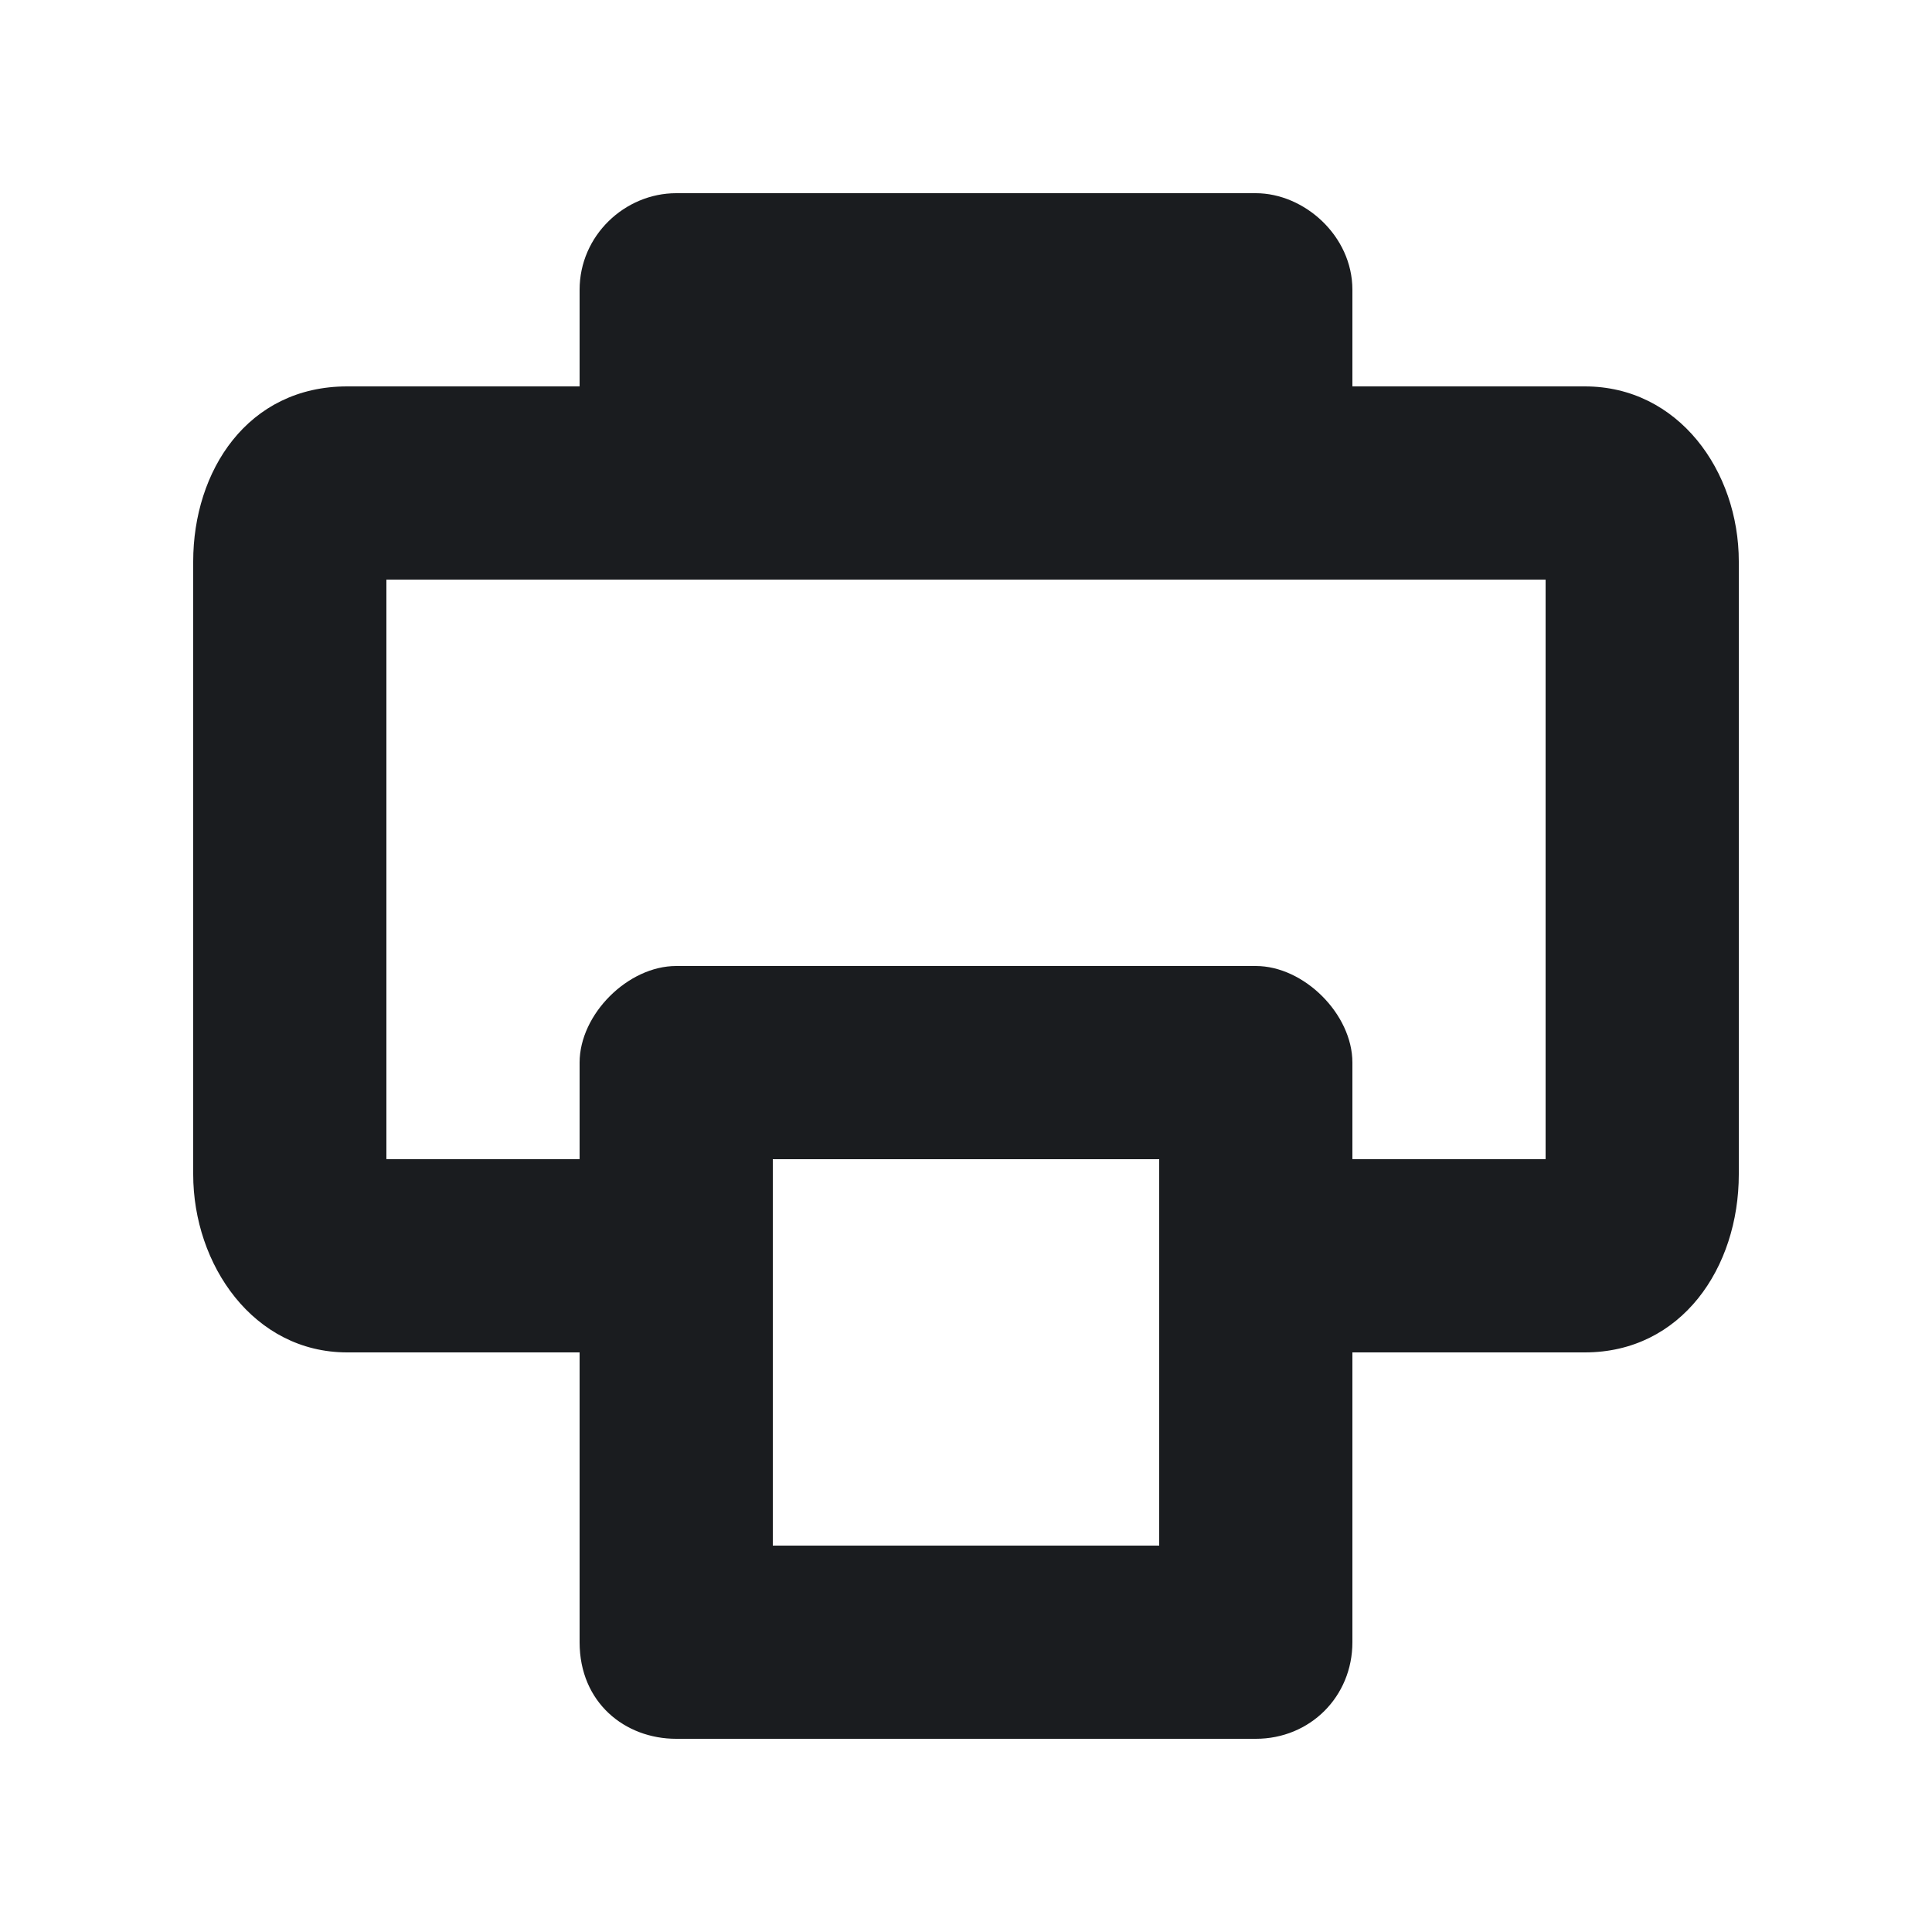 <svg width="16" height="16" viewBox="0 0 16 16" fill="none" xmlns="http://www.w3.org/2000/svg">
<g clip-path="url(#clip0_185_780)">
<path fill-rule="evenodd" clip-rule="evenodd" d="M10.4 1.6C10.8 1.6 11.2 1.952 11.2 2.4V3.2H13.125C13.9 3.2 14.4 3.9 14.4 4.65V9.725C14.4 10.5 13.925 11.2 13.125 11.2H11.2V13.6C11.2 14.05 10.85 14.4 10.4 14.4H5.6C5.175 14.4 4.8 14.1 4.8 13.6V11.2H2.875C2.1 11.2 1.6 10.475 1.6 9.725V4.65C1.6 3.9 2.05 3.2 2.875 3.2H4.8V2.4C4.8 1.95 5.175 1.6 5.6 1.6H10.4ZM9.6 9.6H6.4V12.8H9.6V9.6ZM12.8 4.8H3.2V9.6H4.8V8.8C4.8 8.4 5.2 8 5.6 8H10.4C10.8 8 11.2 8.4 11.2 8.8V9.6H12.8V4.8Z" fill="#1A1C1F"/>
</g>
<defs>
<clipPath id="clip0_185_780">
<rect width="16" height="16" fill="white"/>
</clipPath>
</defs>
</svg>
